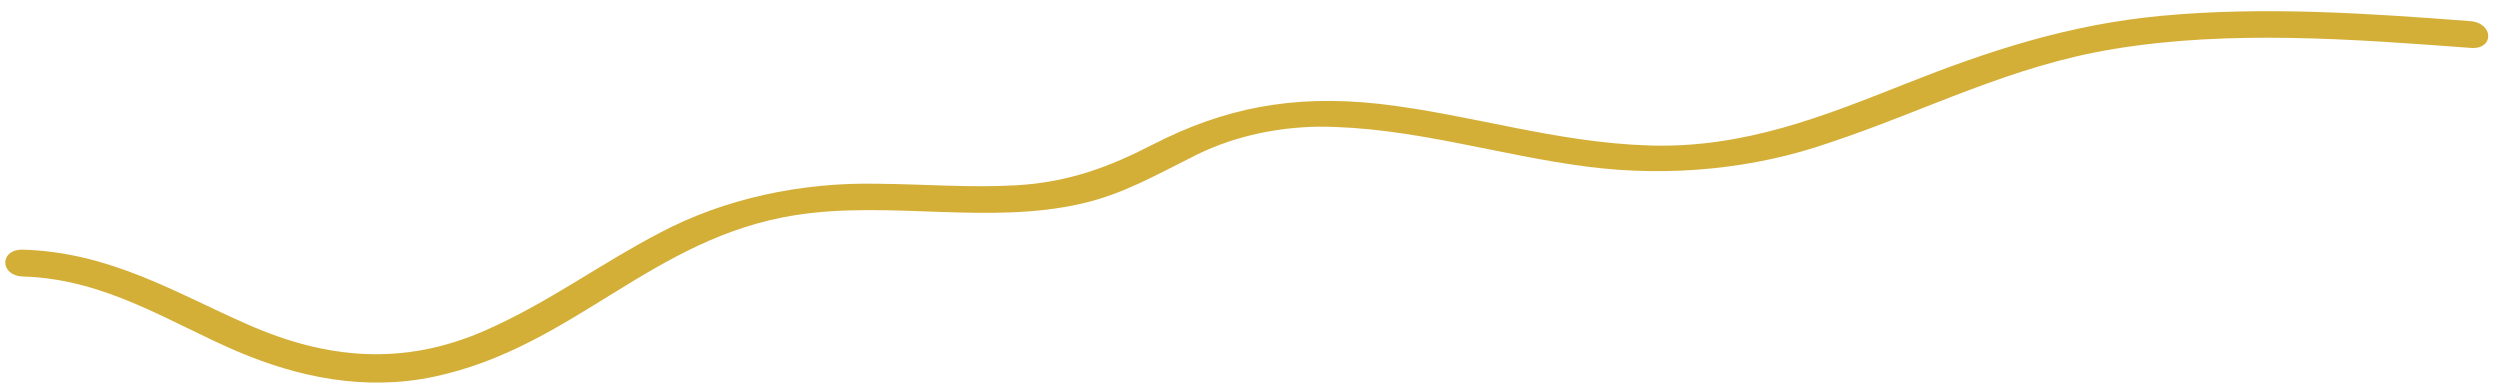 <?xml version="1.0" encoding="UTF-8" standalone="no"?><svg width='153' height='24' viewBox='0 0 153 24' fill='none' xmlns='http://www.w3.org/2000/svg'>
<path d='M151.171 1.293C144.899 0.815 138.574 0.38 132.275 0.968C126.573 1.503 121.667 3.128 116.661 5.111C111.655 7.094 106.775 9.072 101.001 8.905C95.226 8.738 89.988 6.994 84.425 6.358C79.075 5.766 74.864 6.626 70.502 8.871C67.936 10.19 65.443 11.146 62.24 11.337C59.416 11.504 56.578 11.27 53.747 11.246C48.956 11.139 44.254 12.194 40.394 14.242C36.714 16.154 33.538 18.543 29.66 20.239C24.694 22.413 19.993 21.993 15.159 19.857C10.79 17.945 6.779 15.446 1.422 15.279C-0.044 15.231 -0.044 16.88 1.422 16.923C6.487 17.081 10.379 19.737 14.536 21.51C18.229 23.082 22.333 23.952 26.57 23.053C35.116 21.238 39.883 14.539 48.702 13.162C54.47 12.264 60.517 13.779 66.225 12.455C68.731 11.877 70.72 10.721 72.855 9.665C75.138 8.456 77.886 7.788 80.719 7.753C86.354 7.753 91.692 9.507 97.181 10.205C102.212 10.85 107.397 10.331 111.993 8.723C117.835 6.788 123.046 4.017 129.418 2.989C136.558 1.823 144.004 2.397 151.211 2.932C152.65 3.047 152.636 1.403 151.171 1.293Z' fill='#D4AF37'/>
</svg>
